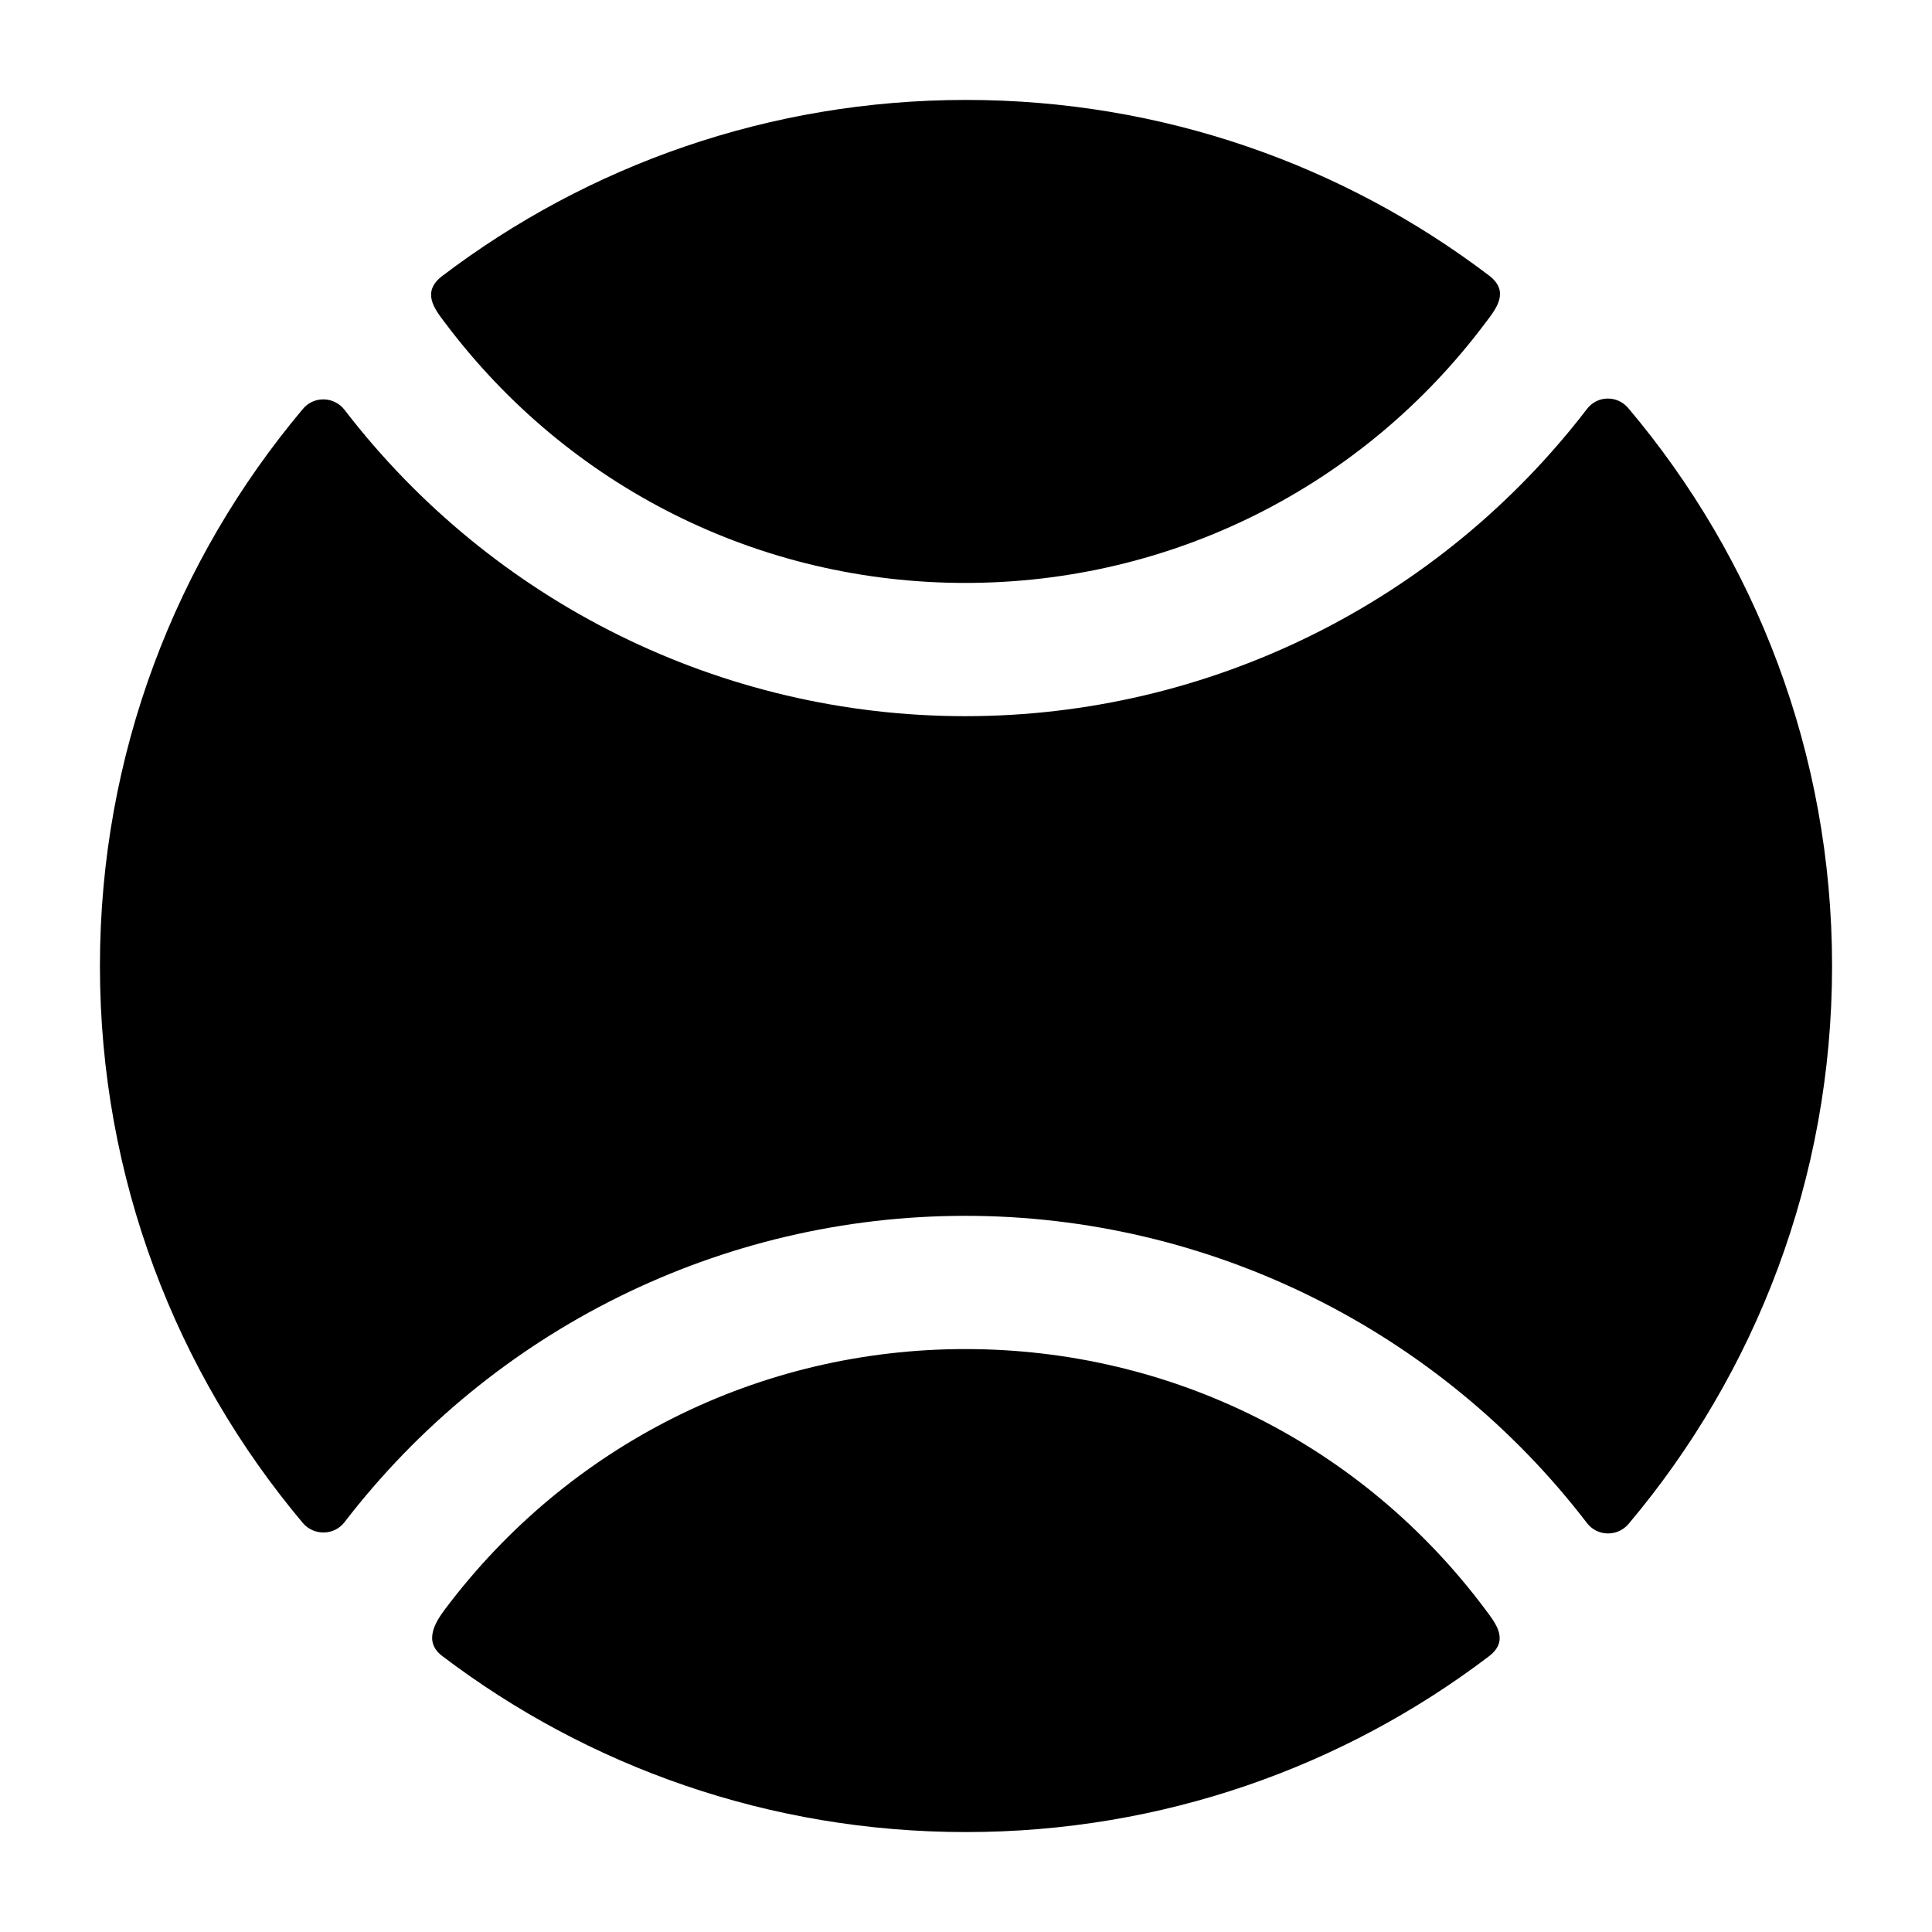 <?xml version="1.0" encoding="UTF-8"?>
<!DOCTYPE svg PUBLIC "-//W3C//DTD SVG 1.1//EN" "http://www.w3.org/Graphics/SVG/1.1/DTD/svg11.dtd">
<svg xmlns="http://www.w3.org/2000/svg" xml:space="preserve" width="580px" height="580px" shape-rendering="geometricPrecision" text-rendering="geometricPrecision" image-rendering="optimizeQuality" fill-rule="nonzero" clip-rule="nonzero" viewBox="0 0 5800 5800" xmlns:xlink="http://www.w3.org/1999/xlink">
	<title>tennis_ball icon</title>
	<desc>tennis_ball icon from the IconExperience.com I-Collection. Copyright by INCORS GmbH (www.incors.com).</desc>
		<path id="curve28"  d="M2900 300c590,0 1134,196 1570,527 62,47 24,97 -9,140 -370,495 -945,783 -1563,783 -618,0 -1191,-287 -1562,-781 -32,-42 -71,-92 -9,-140 437,-332 982,-529 1573,-529zm1988 925c382,452 612,1037 612,1675 0,638 -230,1223 -611,1675 -33,39 -94,38 -125,-3 -445,-580 -1135,-922 -1866,-922 -732,0 -1419,341 -1864,920 -31,40 -92,41 -125,2 -380,-452 -609,-1035 -609,-1672 0,-637 229,-1220 609,-1672 33,-40 94,-38 125,2 445,579 1132,920 1864,920 732,0 1421,-342 1866,-922 31,-41 91,-42 124,-3zm-419 3748c-436,331 -980,527 -1569,527 -591,0 -1136,-197 -1573,-529 -56,-43 -21,-100 9,-140 371,-494 944,-781 1562,-781 619,0 1192,287 1562,783 33,44 71,93 9,140z"/>
</svg>